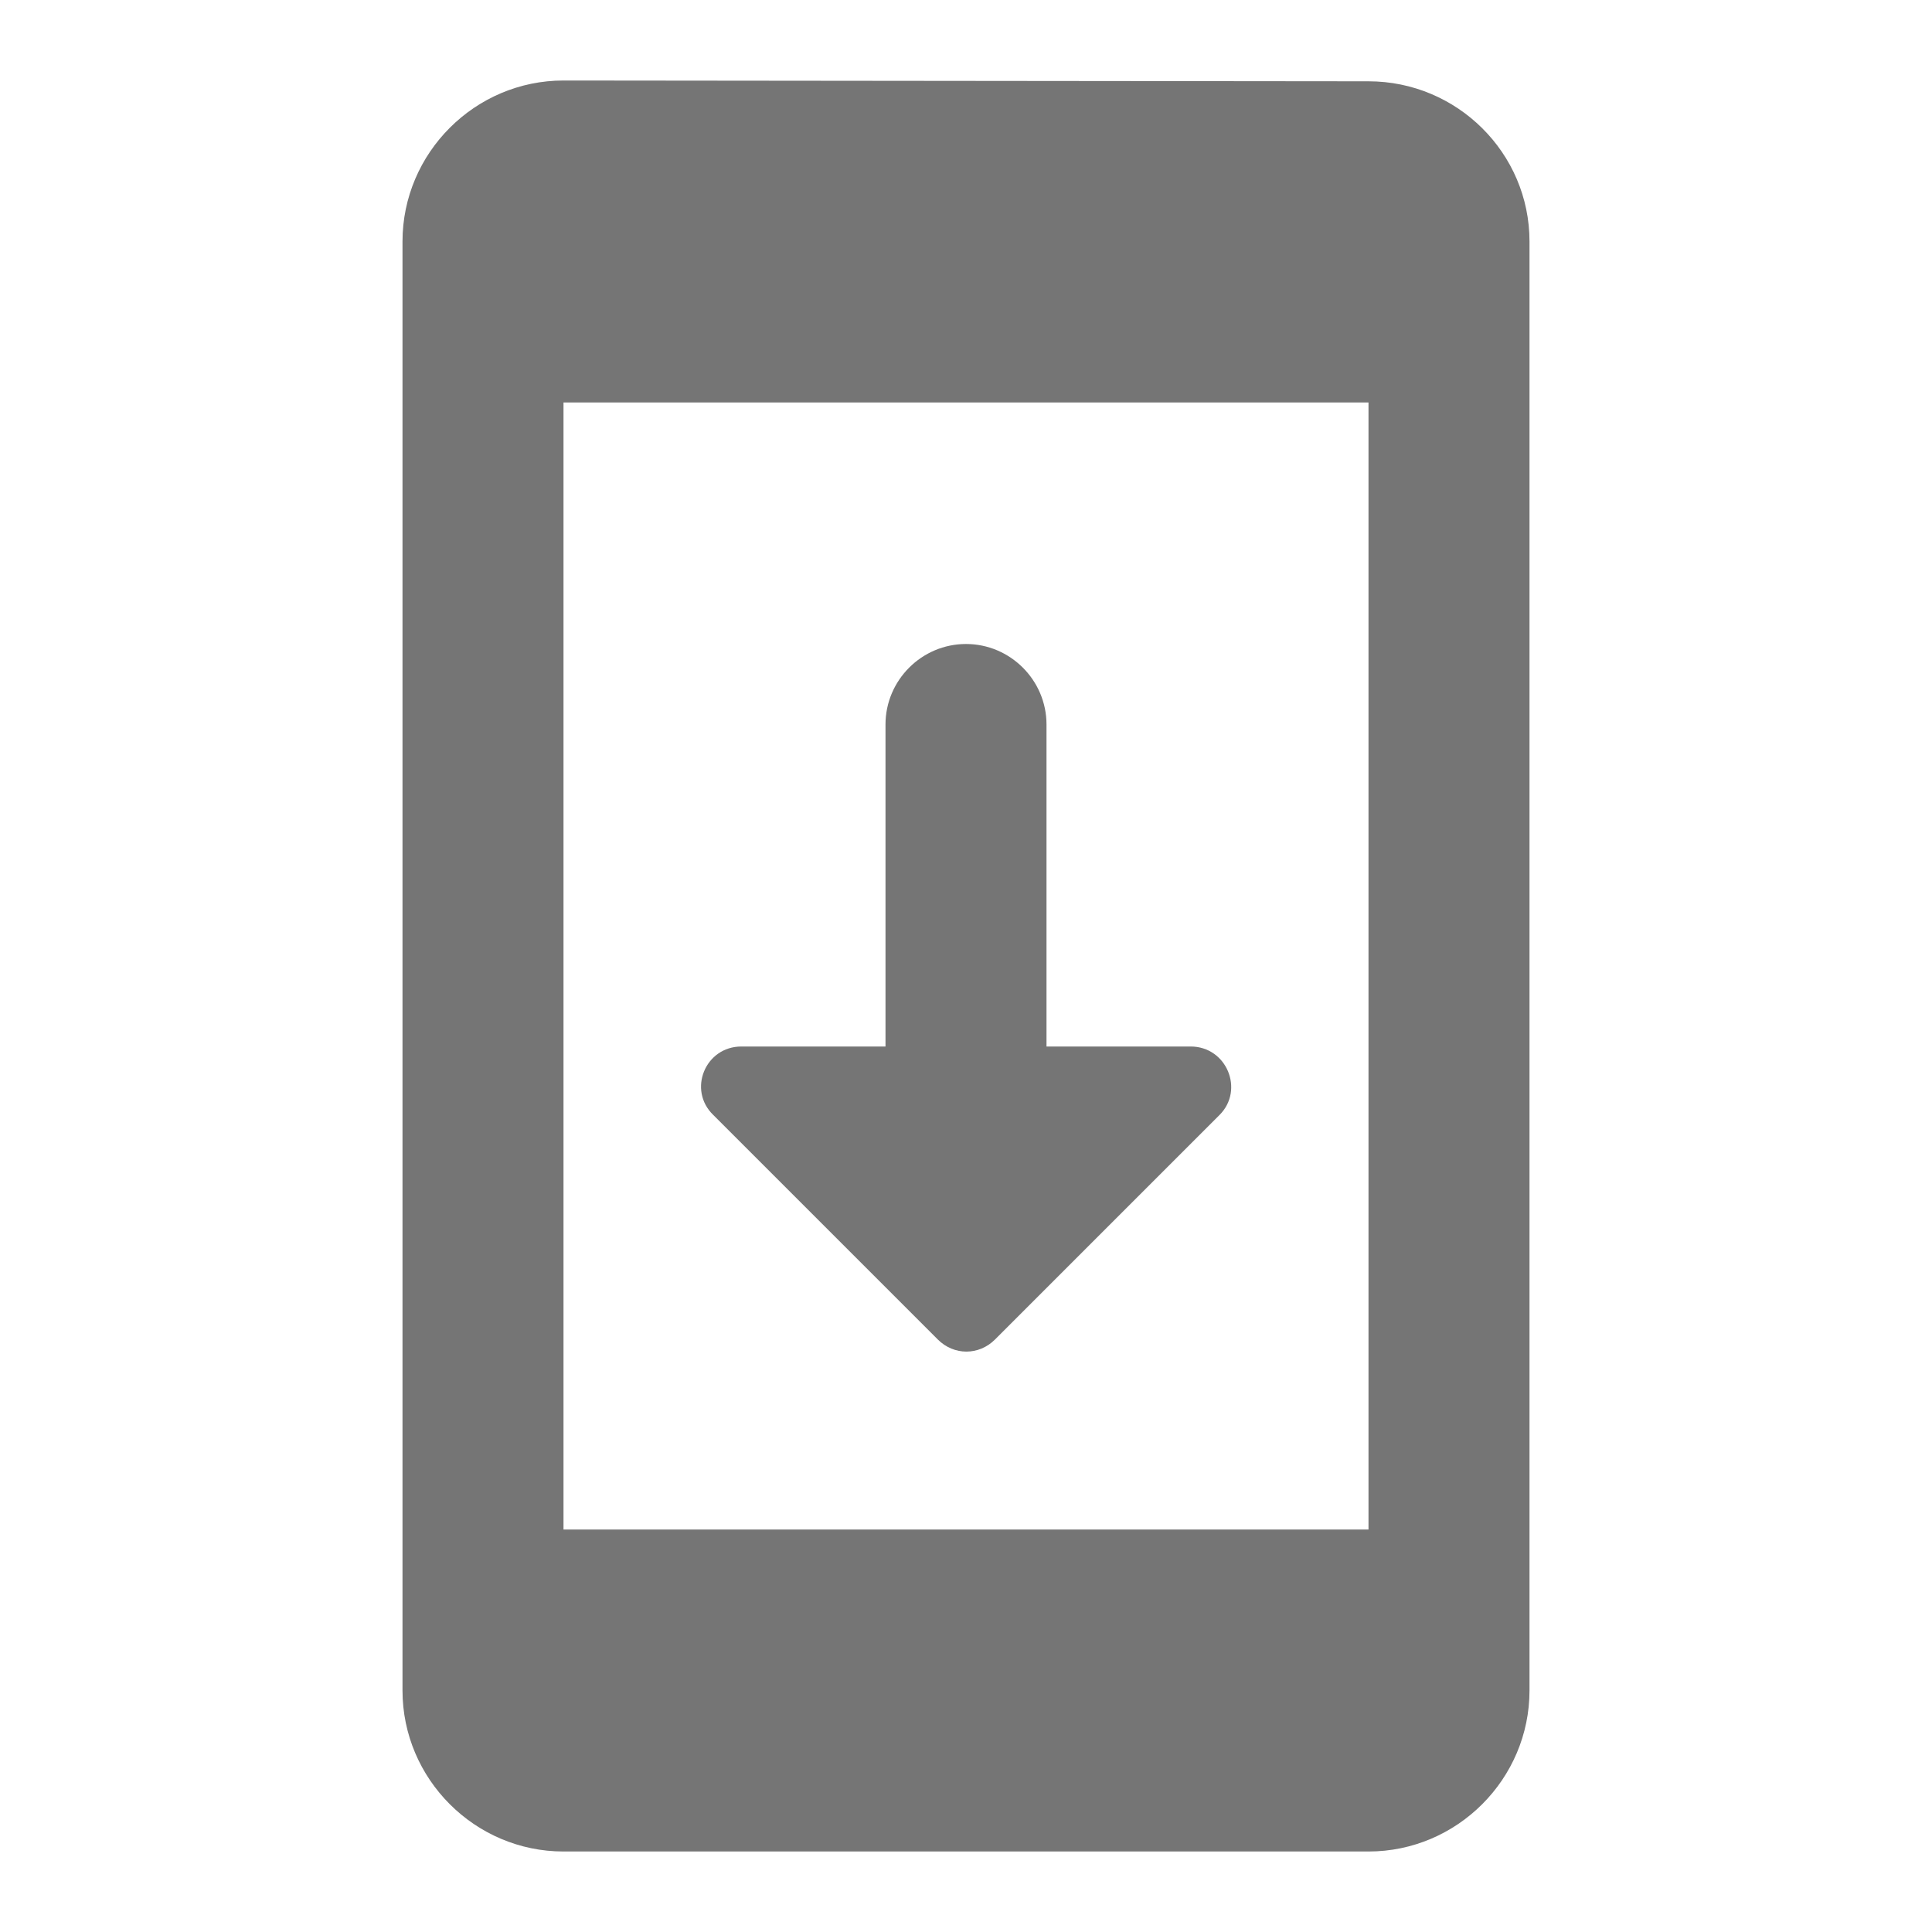 <svg width="24" height="24" viewBox="0 0 24 24" fill="none" xmlns="http://www.w3.org/2000/svg">
<g id="system_update_24px">
<path id="icon/notification/system_update_24px" fill-rule="evenodd" clip-rule="evenodd" d="M17 1.01L7 1C5.9 1 5 1.9 5 3V21C5 22.1 5.9 23 7 23H17C18.1 23 19 22.1 19 21V3C19 1.9 18.1 1.01 17 1.01ZM17 5V19H7V5H17ZM13 13H14.79C15.24 13 15.46 13.54 15.15 13.85L12.36 16.64C12.16 16.84 11.85 16.84 11.65 16.64L8.86 13.85C8.54 13.54 8.76 13 9.21 13H11V9C11 8.45 11.45 8 12 8C12.55 8 13 8.45 13 9V13Z" fill="black" fill-opacity="0.54"/>
</g>
</svg>
